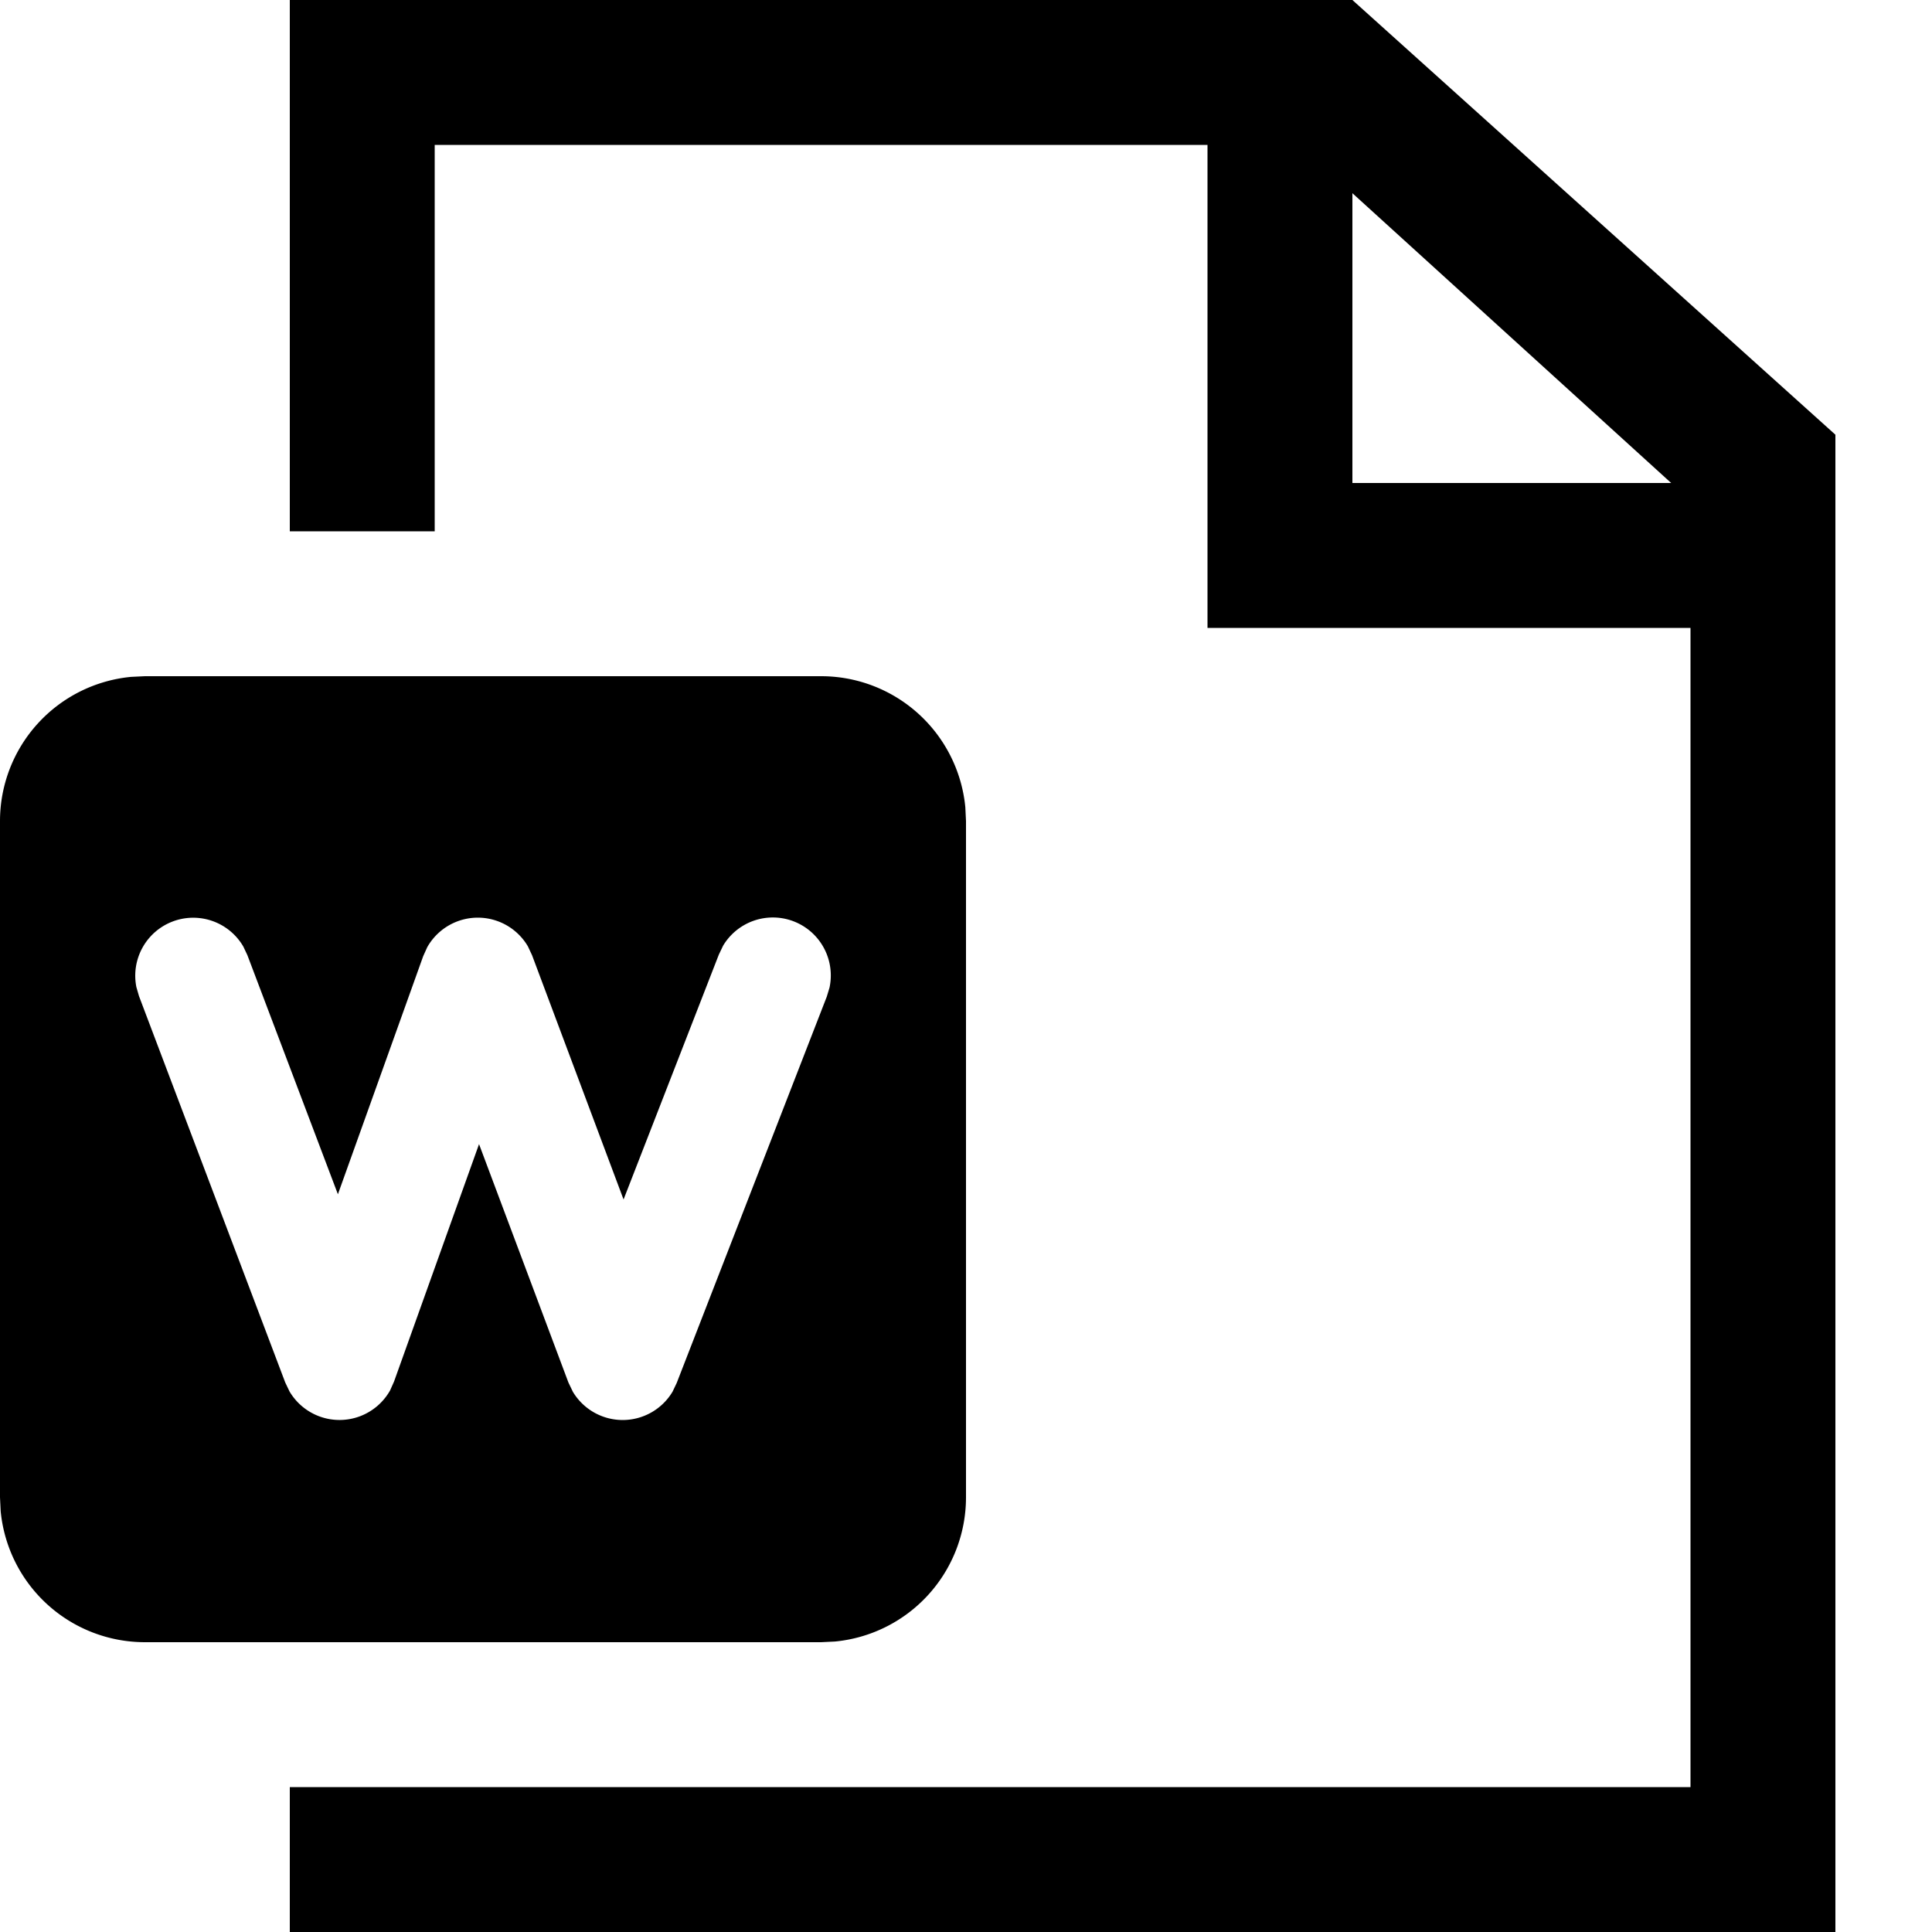 <svg viewBox="0 0 20 20" xmlns="http://www.w3.org/2000/svg"><path d="m14 0 5 4.5V20H3v-1.5h14.5v-12h-5v-5h-8v4H3V0h11ZM8.5 7a1.5 1.5 0 0 1 1.493 1.356L10 8.5v7a1.5 1.5 0 0 1-1.356 1.493L8.5 17h-7a1.5 1.5 0 0 1-1.493-1.356L0 15.5v-7a1.5 1.5 0 0 1 1.356-1.493L1.5 7h7ZM7.483 9.795l-.042.088-.986 2.534-.947-2.528-.043-.092a.601.601 0 0 0-1.042.008l-.042.093-.883 2.465-.937-2.475-.042-.089a.6.6 0 0 0-1.107.42l.027.093 1.514 4 .044.092a.601.601 0 0 0 1.041-.01l.041-.092.88-2.458.925 2.467.046.096a.601.601 0 0 0 1.032 0l.043-.09 1.554-4 .028-.093a.6.6 0 0 0-1.104-.43ZM14 2v3h3.3L14 2Z"/></svg>
